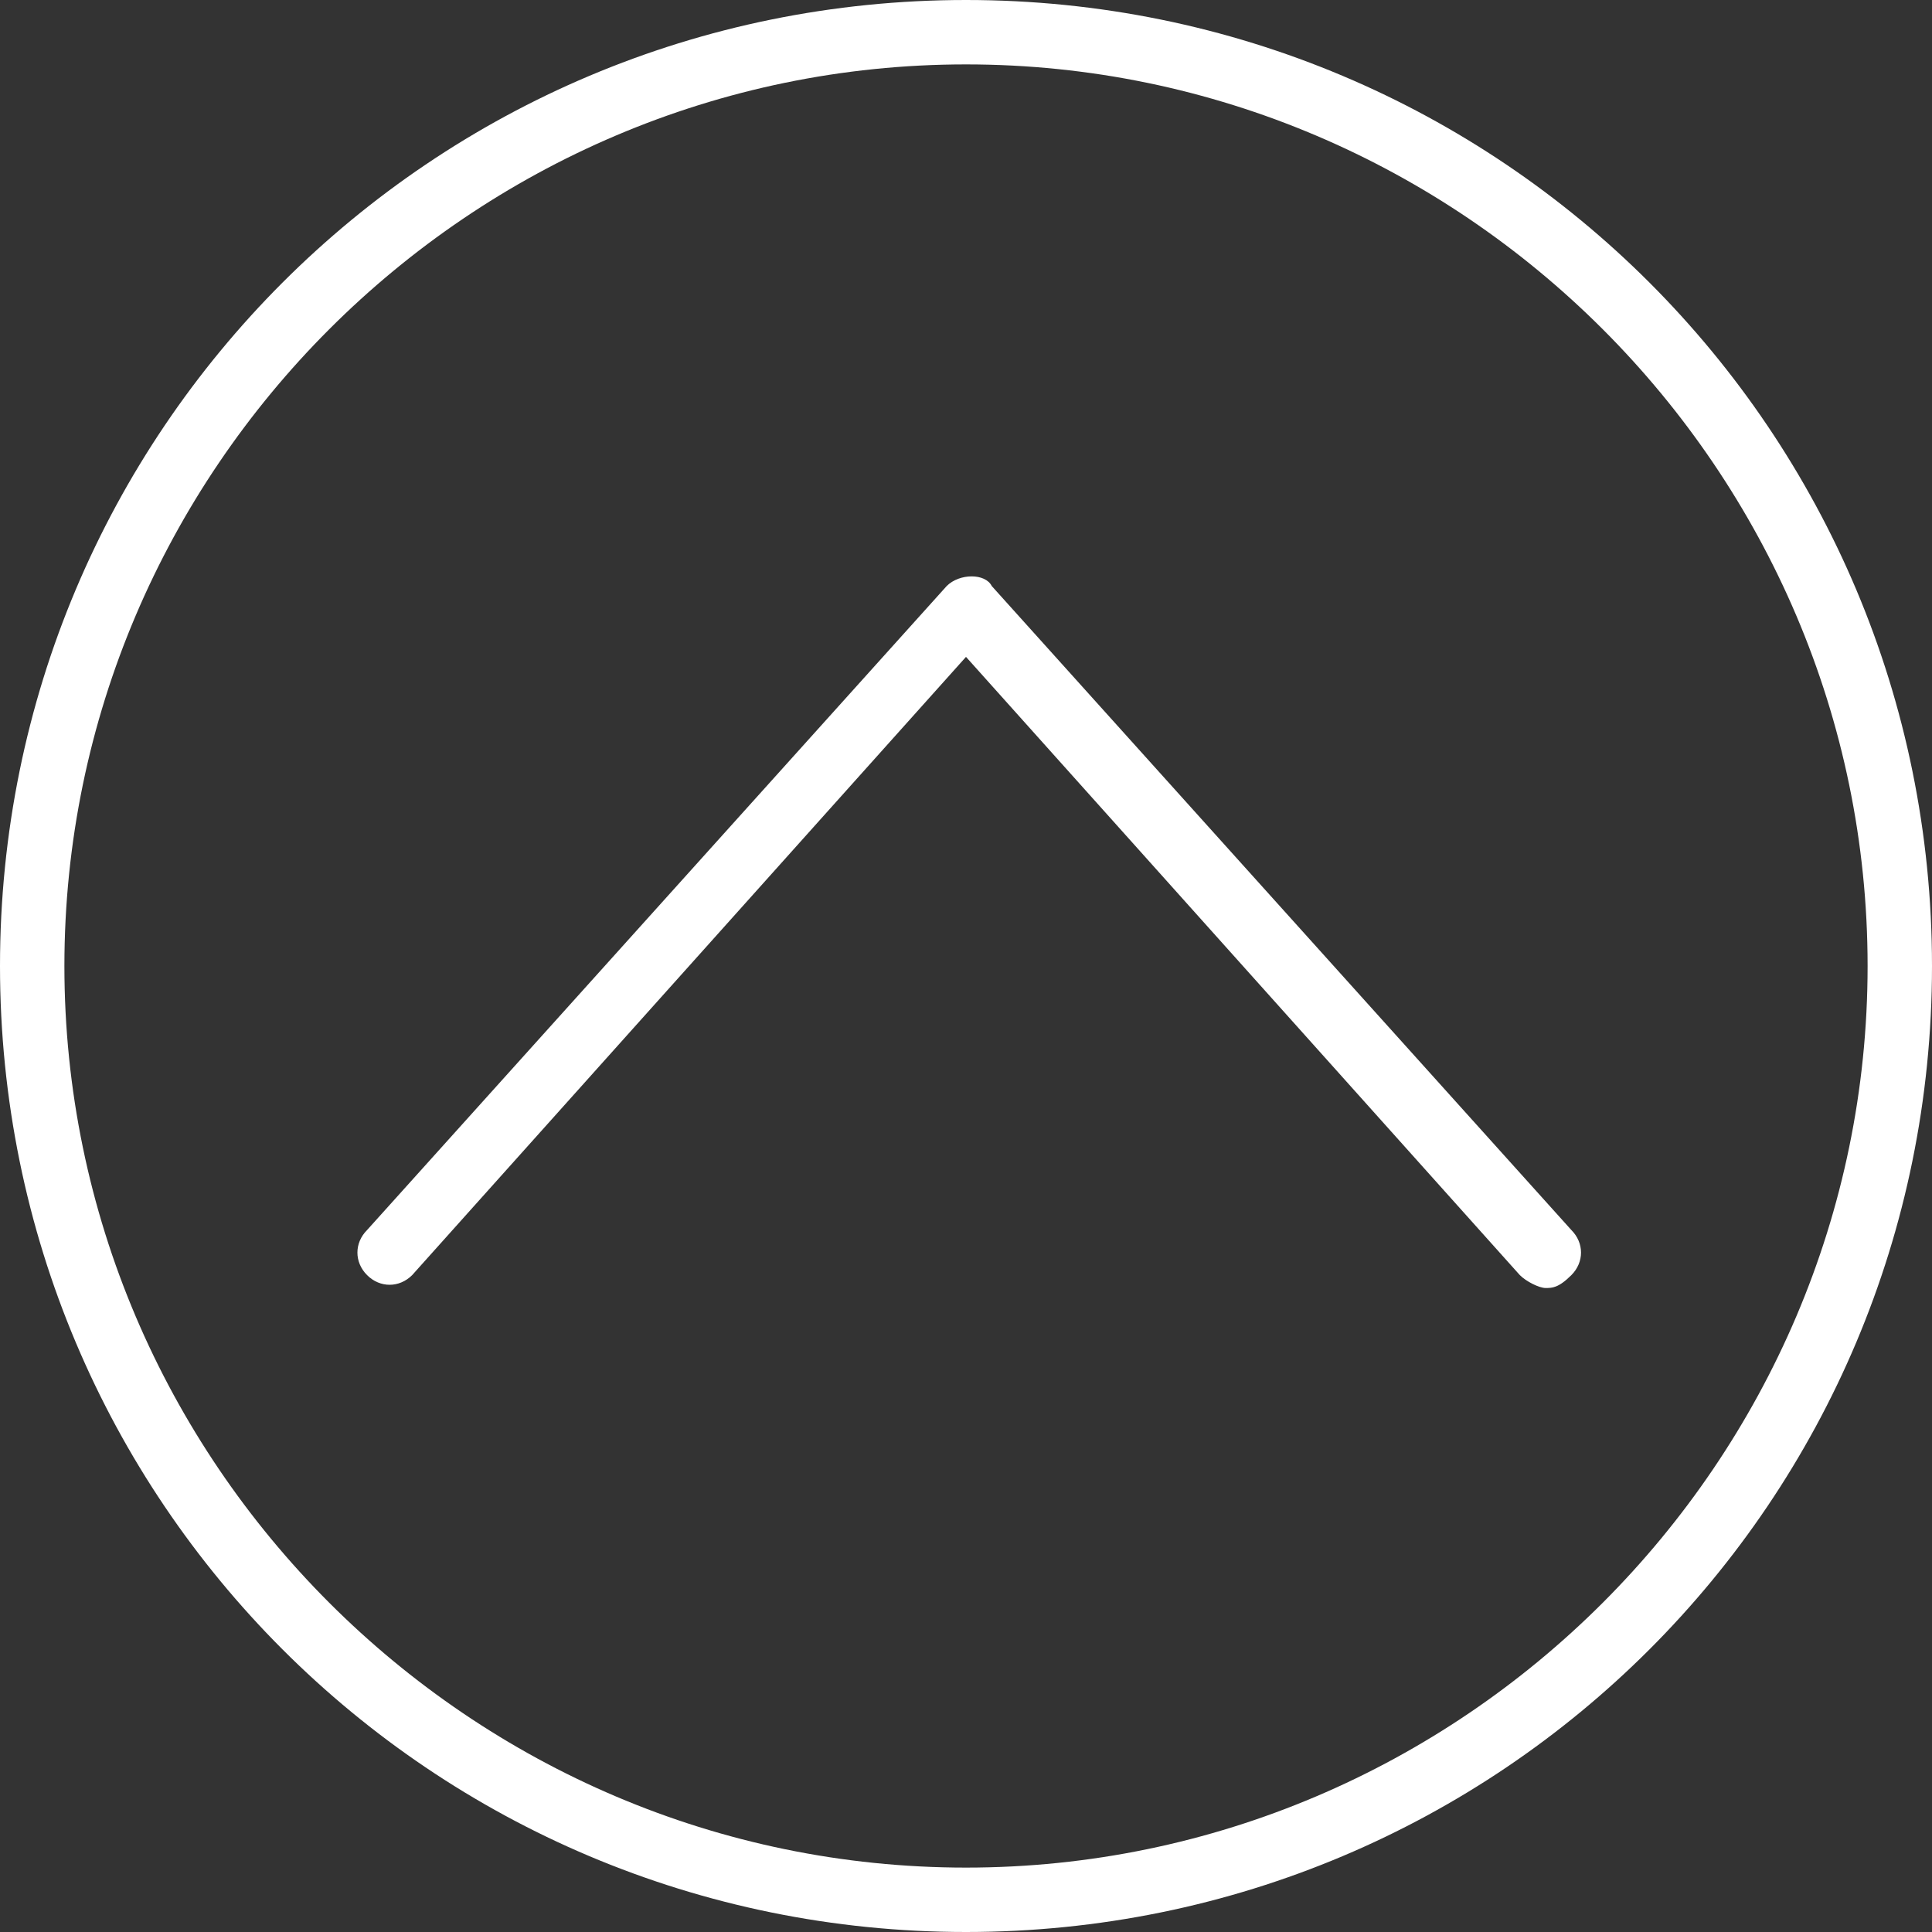 <?xml version="1.0" encoding="utf-8"?>
<!-- Generator: Adobe Illustrator 22.0.1, SVG Export Plug-In . SVG Version: 6.00 Build 0)  -->
<svg version="1.1" id="Layer_1" xmlns="http://www.w3.org/2000/svg" xmlns:xlink="http://www.w3.org/1999/xlink" x="0px" y="0px"
	 width="30px" height="30px" viewBox="0 0 30 30" style="enable-background:new 0 0 30 30;" xml:space="preserve">
<rect x="0" y="0" width="30" height="30" fill="#333333" stroke="none"/>
<style type="text/css">
	.st0{fill:#ffffff;}
</style>
<g>
	<path class="st0" d="M15,30C6.7,30,0,23.3,0,15C0,6.7,6.7,0,15,0c8.3,0,15,6.7,15,15C30,23.3,23.3,30,15,30z M15,1
		C7.3,1,1,7.3,1,15s6.3,14,14,14s14-6.3,14-14S22.7,1,15,1z"/>
	<path class="st0" d="M24,20c-0.1,0-0.3-0.1-0.4-0.2L15,10.2l-8.6,9.6c-0.2,0.2-0.5,0.2-0.7,0c-0.2-0.2-0.2-0.5,0-0.7l9-10
		c0.2-0.2,0.6-0.2,0.7,0l9,10c0.2,0.2,0.2,0.5,0,0.7C24.2,20,24.1,20,24,20z"/>
</g>
</svg>
